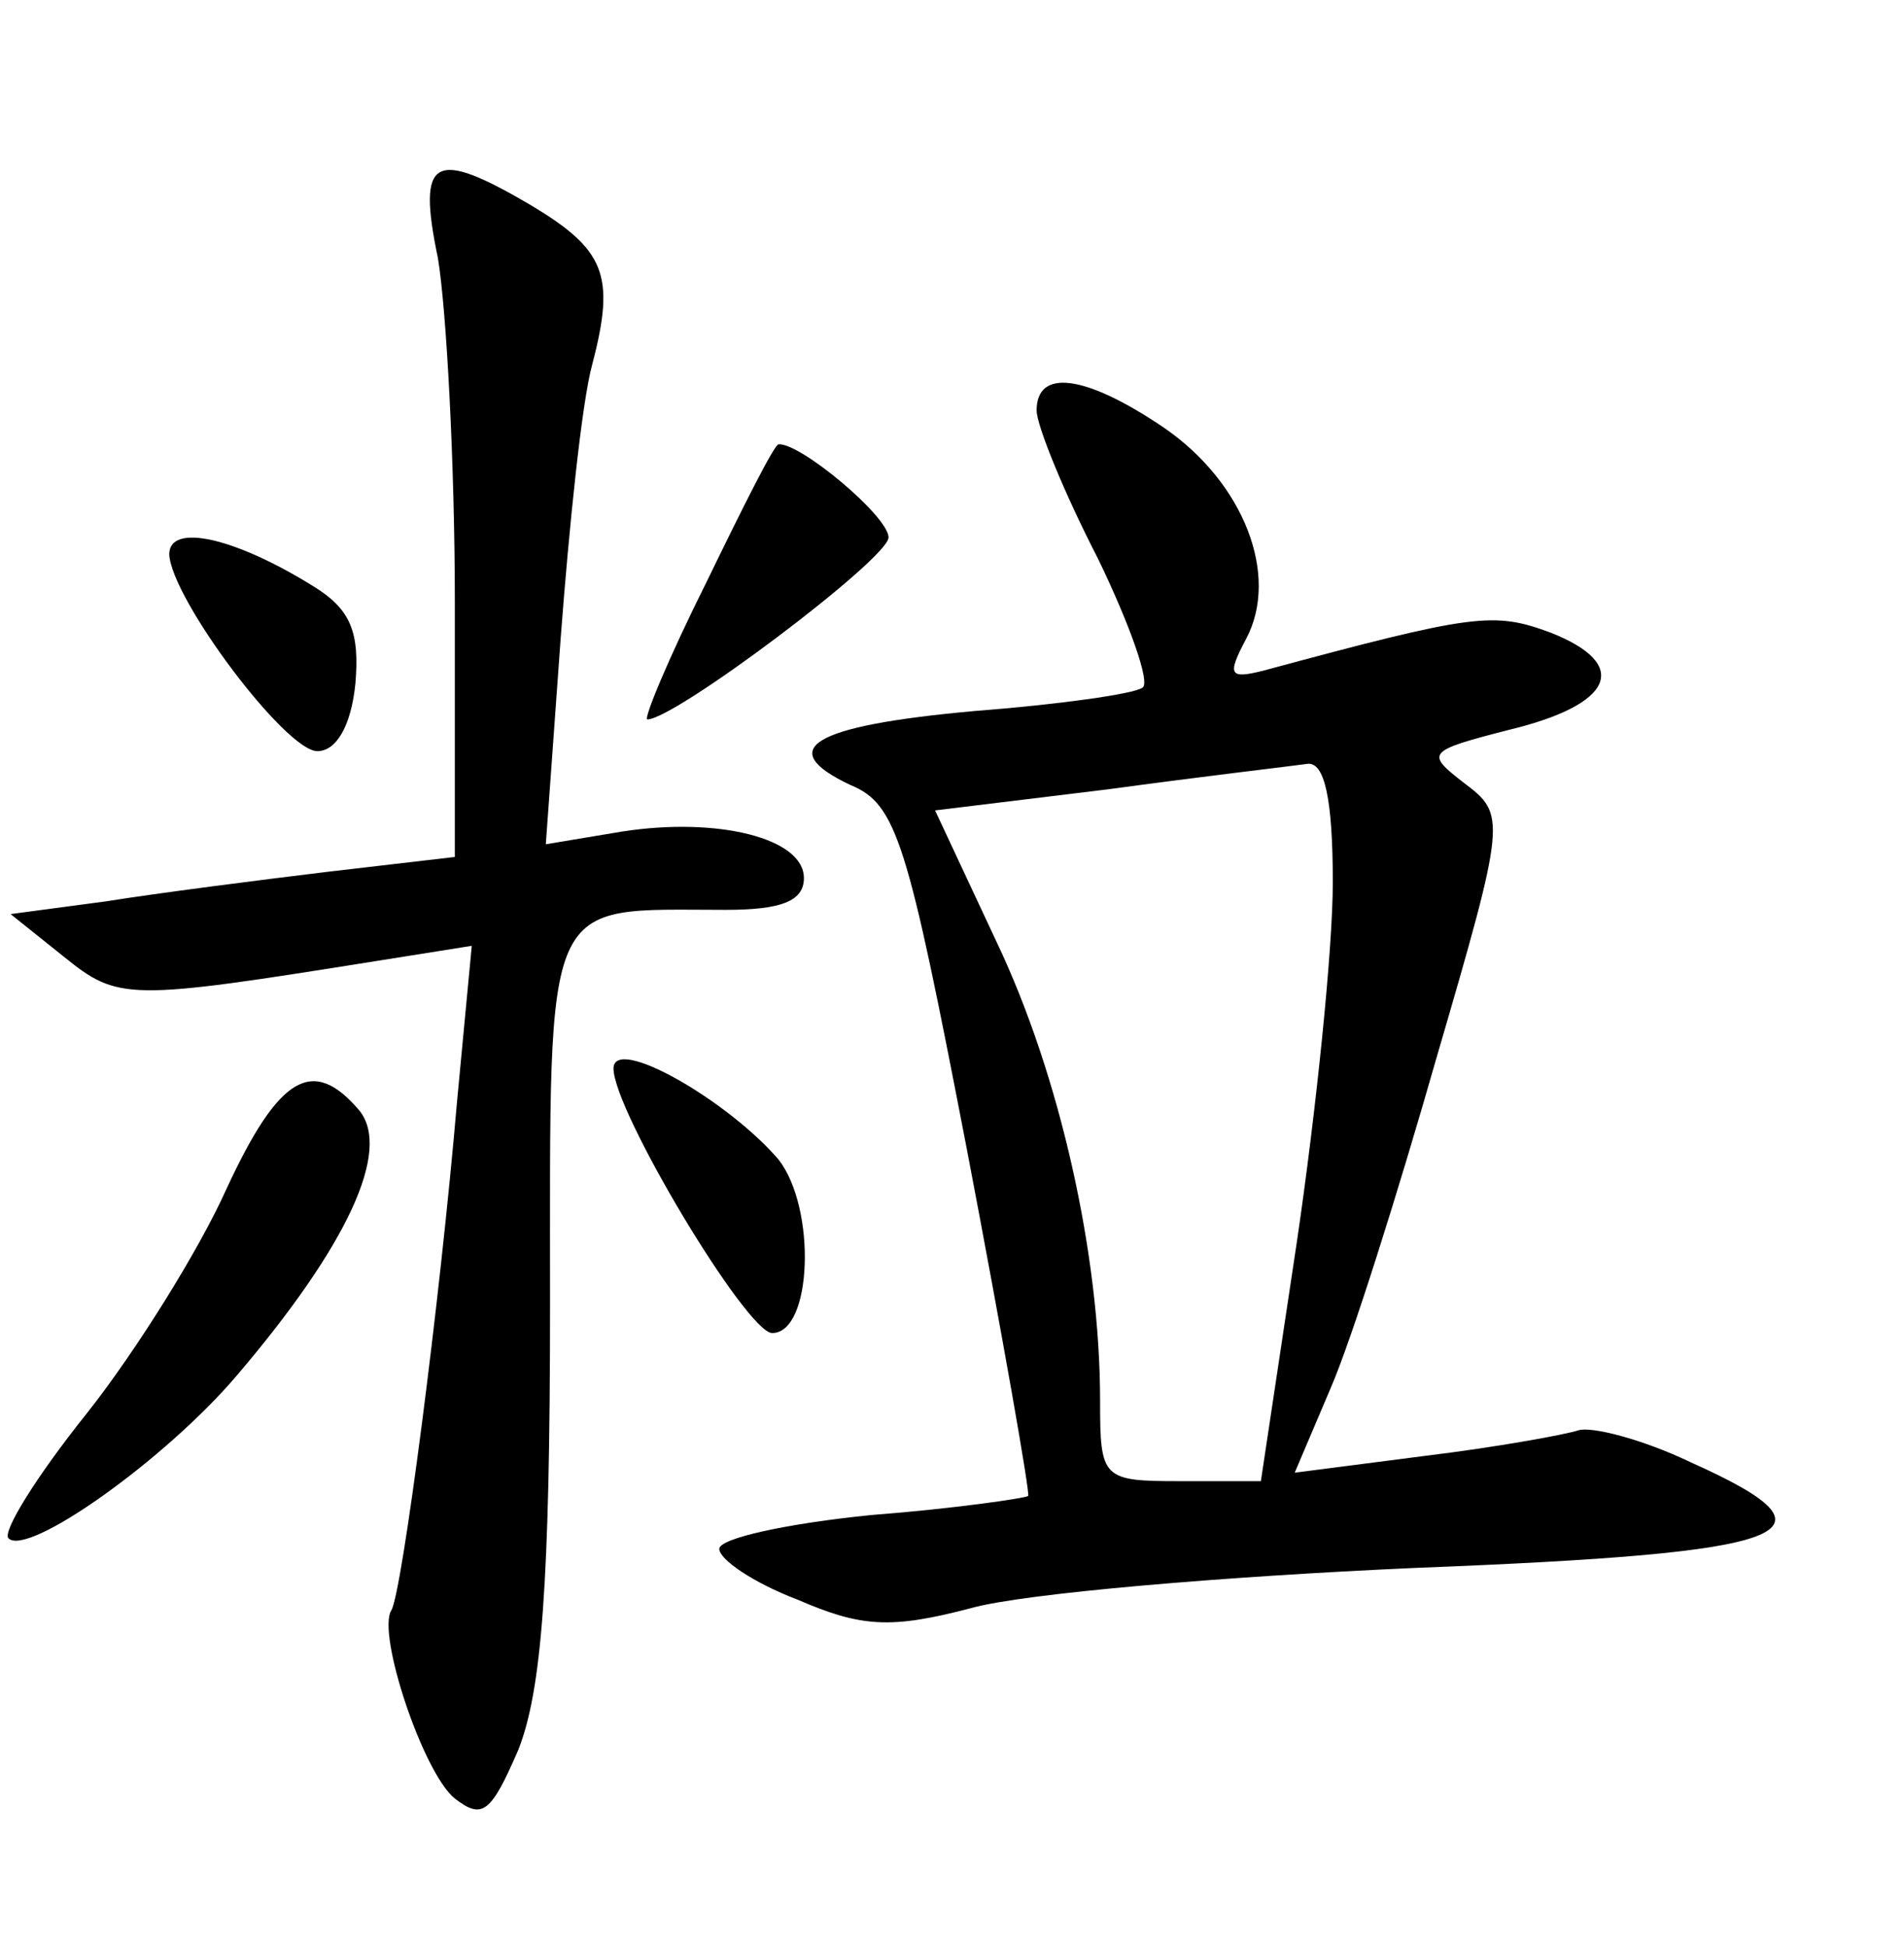 <?xml version="1.0" standalone="no"?>
<!DOCTYPE svg PUBLIC "-//W3C//DTD SVG 20010904//EN"
 "http://www.w3.org/TR/2001/REC-SVG-20010904/DTD/svg10.dtd">
<svg version="1.0" xmlns="http://www.w3.org/2000/svg"
 width="90pt" height="92pt" viewBox="0 0 90 92"
 preserveAspectRatio="xMidYMid meet">
<g transform="translate(0,92) scale(0.1,-0.1)"
fill="#000000" stroke="none">
<path d="M207 798 c4 -24 8 -97 8 -163 l0 -120 -60 -7 c-33 -4 -80 -10 -105
-14 l-45 -6 25 -20 c26 -21 30 -21 149 -2 l44 7 -7 -74 c-8 -94 -26 -232 -31
-240 -7 -11 15 -77 30 -89 13 -10 17 -7 30 23 11 28 15 78 15 211 0 196 -4
186 83 186 26 0 37 4 37 15 0 19 -41 29 -86 22 l-36 -6 7 97 c4 53 10 112 15
130 11 42 6 54 -29 75 -46 27 -54 23 -44 -25z"/>
<path d="M490 726 c0 -7 13 -39 29 -70 15 -31 25 -59 21 -61 -4 -3 -40 -8 -79
-11 -78 -7 -95 -18 -59 -35 22 -9 27 -27 55 -172 17 -89 30 -163 29 -164 -1
-1 -35 -6 -74 -9 -40 -4 -72 -11 -72 -16 0 -5 16 -16 37 -24 30 -13 44 -14 82
-4 25 7 120 15 210 19 180 7 206 16 130 50 -23 11 -47 17 -53 15 -6 -2 -39 -8
-72 -12 l-62 -8 17 40 c10 23 32 93 50 156 33 113 33 115 13 130 -18 14 -18
15 21 25 50 12 58 31 20 46 -27 10 -36 9 -136 -18 -16 -4 -17 -2 -8 15 16 30
-1 74 -39 100 -37 25 -60 28 -60 8z m140 -223 c0 -32 -8 -109 -17 -170 l-17
-113 -38 0 c-37 0 -38 1 -38 38 0 69 -19 154 -49 217 l-29 62 82 10 c44 6 87
11 94 12 8 1 12 -16 12 -56z"/>
<path d="M334 645 c-18 -36 -30 -65 -28 -65 13 0 114 76 114 86 0 10 -42 45
-52 44 -2 0 -17 -30 -34 -65z"/>
<path d="M80 658 c1 -21 55 -93 70 -93 9 0 16 12 18 32 2 24 -2 35 -20 46 -37
23 -68 30 -68 15z"/>
<path d="M290 415 c0 -20 63 -125 75 -125 19 0 21 59 3 82 -24 28 -78 59 -78
43z"/>
<path d="M107 358 c-13 -29 -43 -77 -66 -106 -24 -30 -40 -56 -37 -59 9 -9 74
37 108 77 52 61 73 106 58 125 -22 26 -38 17 -63 -37z"/>
</g>
</svg>
